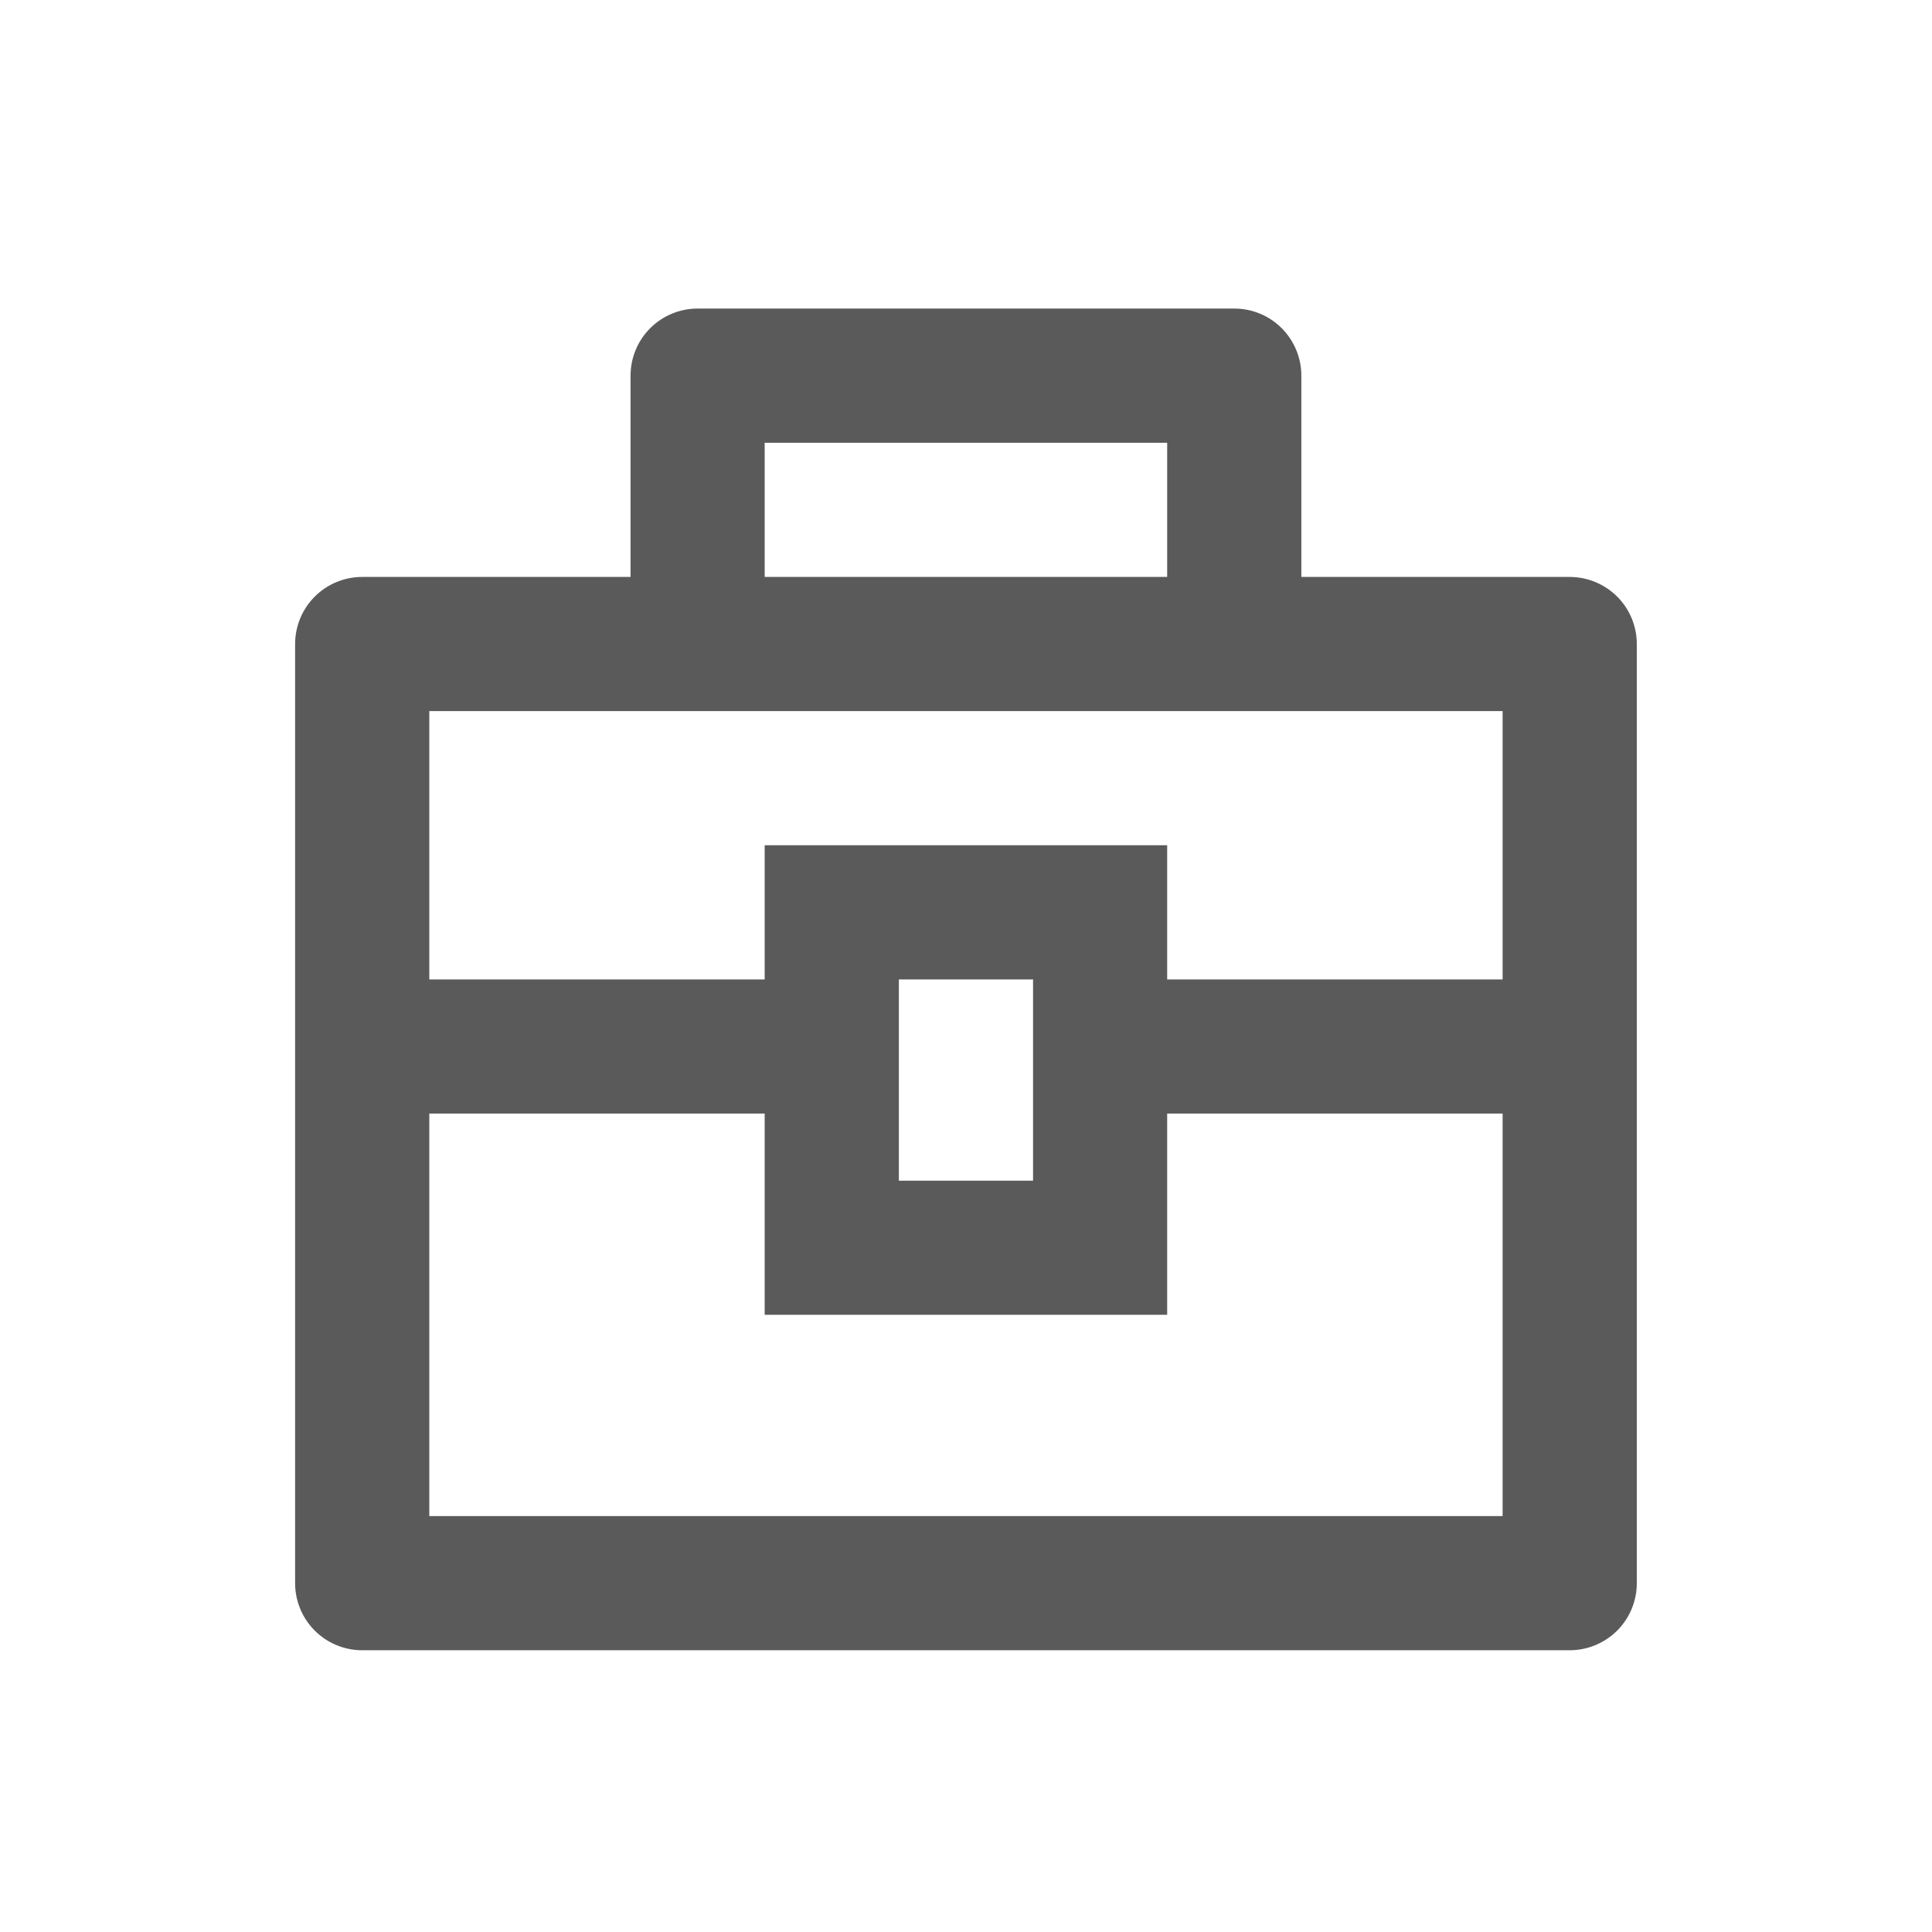 <svg width="24" height="24" viewBox="0 0 24 24" fill="none" xmlns="http://www.w3.org/2000/svg">
<path d="M7.833 7.167V4.667C7.833 4.446 7.92 4.234 8.077 4.077C8.233 3.921 8.445 3.833 8.666 3.833H15.333C15.554 3.833 15.766 3.921 15.922 4.077C16.078 4.234 16.166 4.446 16.166 4.667V7.167H19.499C19.72 7.167 19.932 7.255 20.089 7.411C20.245 7.567 20.333 7.779 20.333 8V19.667C20.333 19.888 20.245 20.1 20.089 20.256C19.932 20.412 19.72 20.5 19.499 20.5H4.499C4.278 20.5 4.066 20.412 3.91 20.256C3.754 20.1 3.666 19.888 3.666 19.667V8C3.666 7.779 3.754 7.567 3.91 7.411C4.066 7.255 4.278 7.167 4.499 7.167H7.833ZM9.499 13.833H5.333V18.833H18.666V13.833H14.499V16.333H9.499V13.833ZM18.666 8.833H5.333V12.167H9.499V10.5H14.499V12.167H18.666V8.833ZM11.166 12.167V14.667H12.833V12.167H11.166ZM9.499 5.5V7.167H14.499V5.5H9.499Z" fill="#5A5A5A"/>
</svg>
